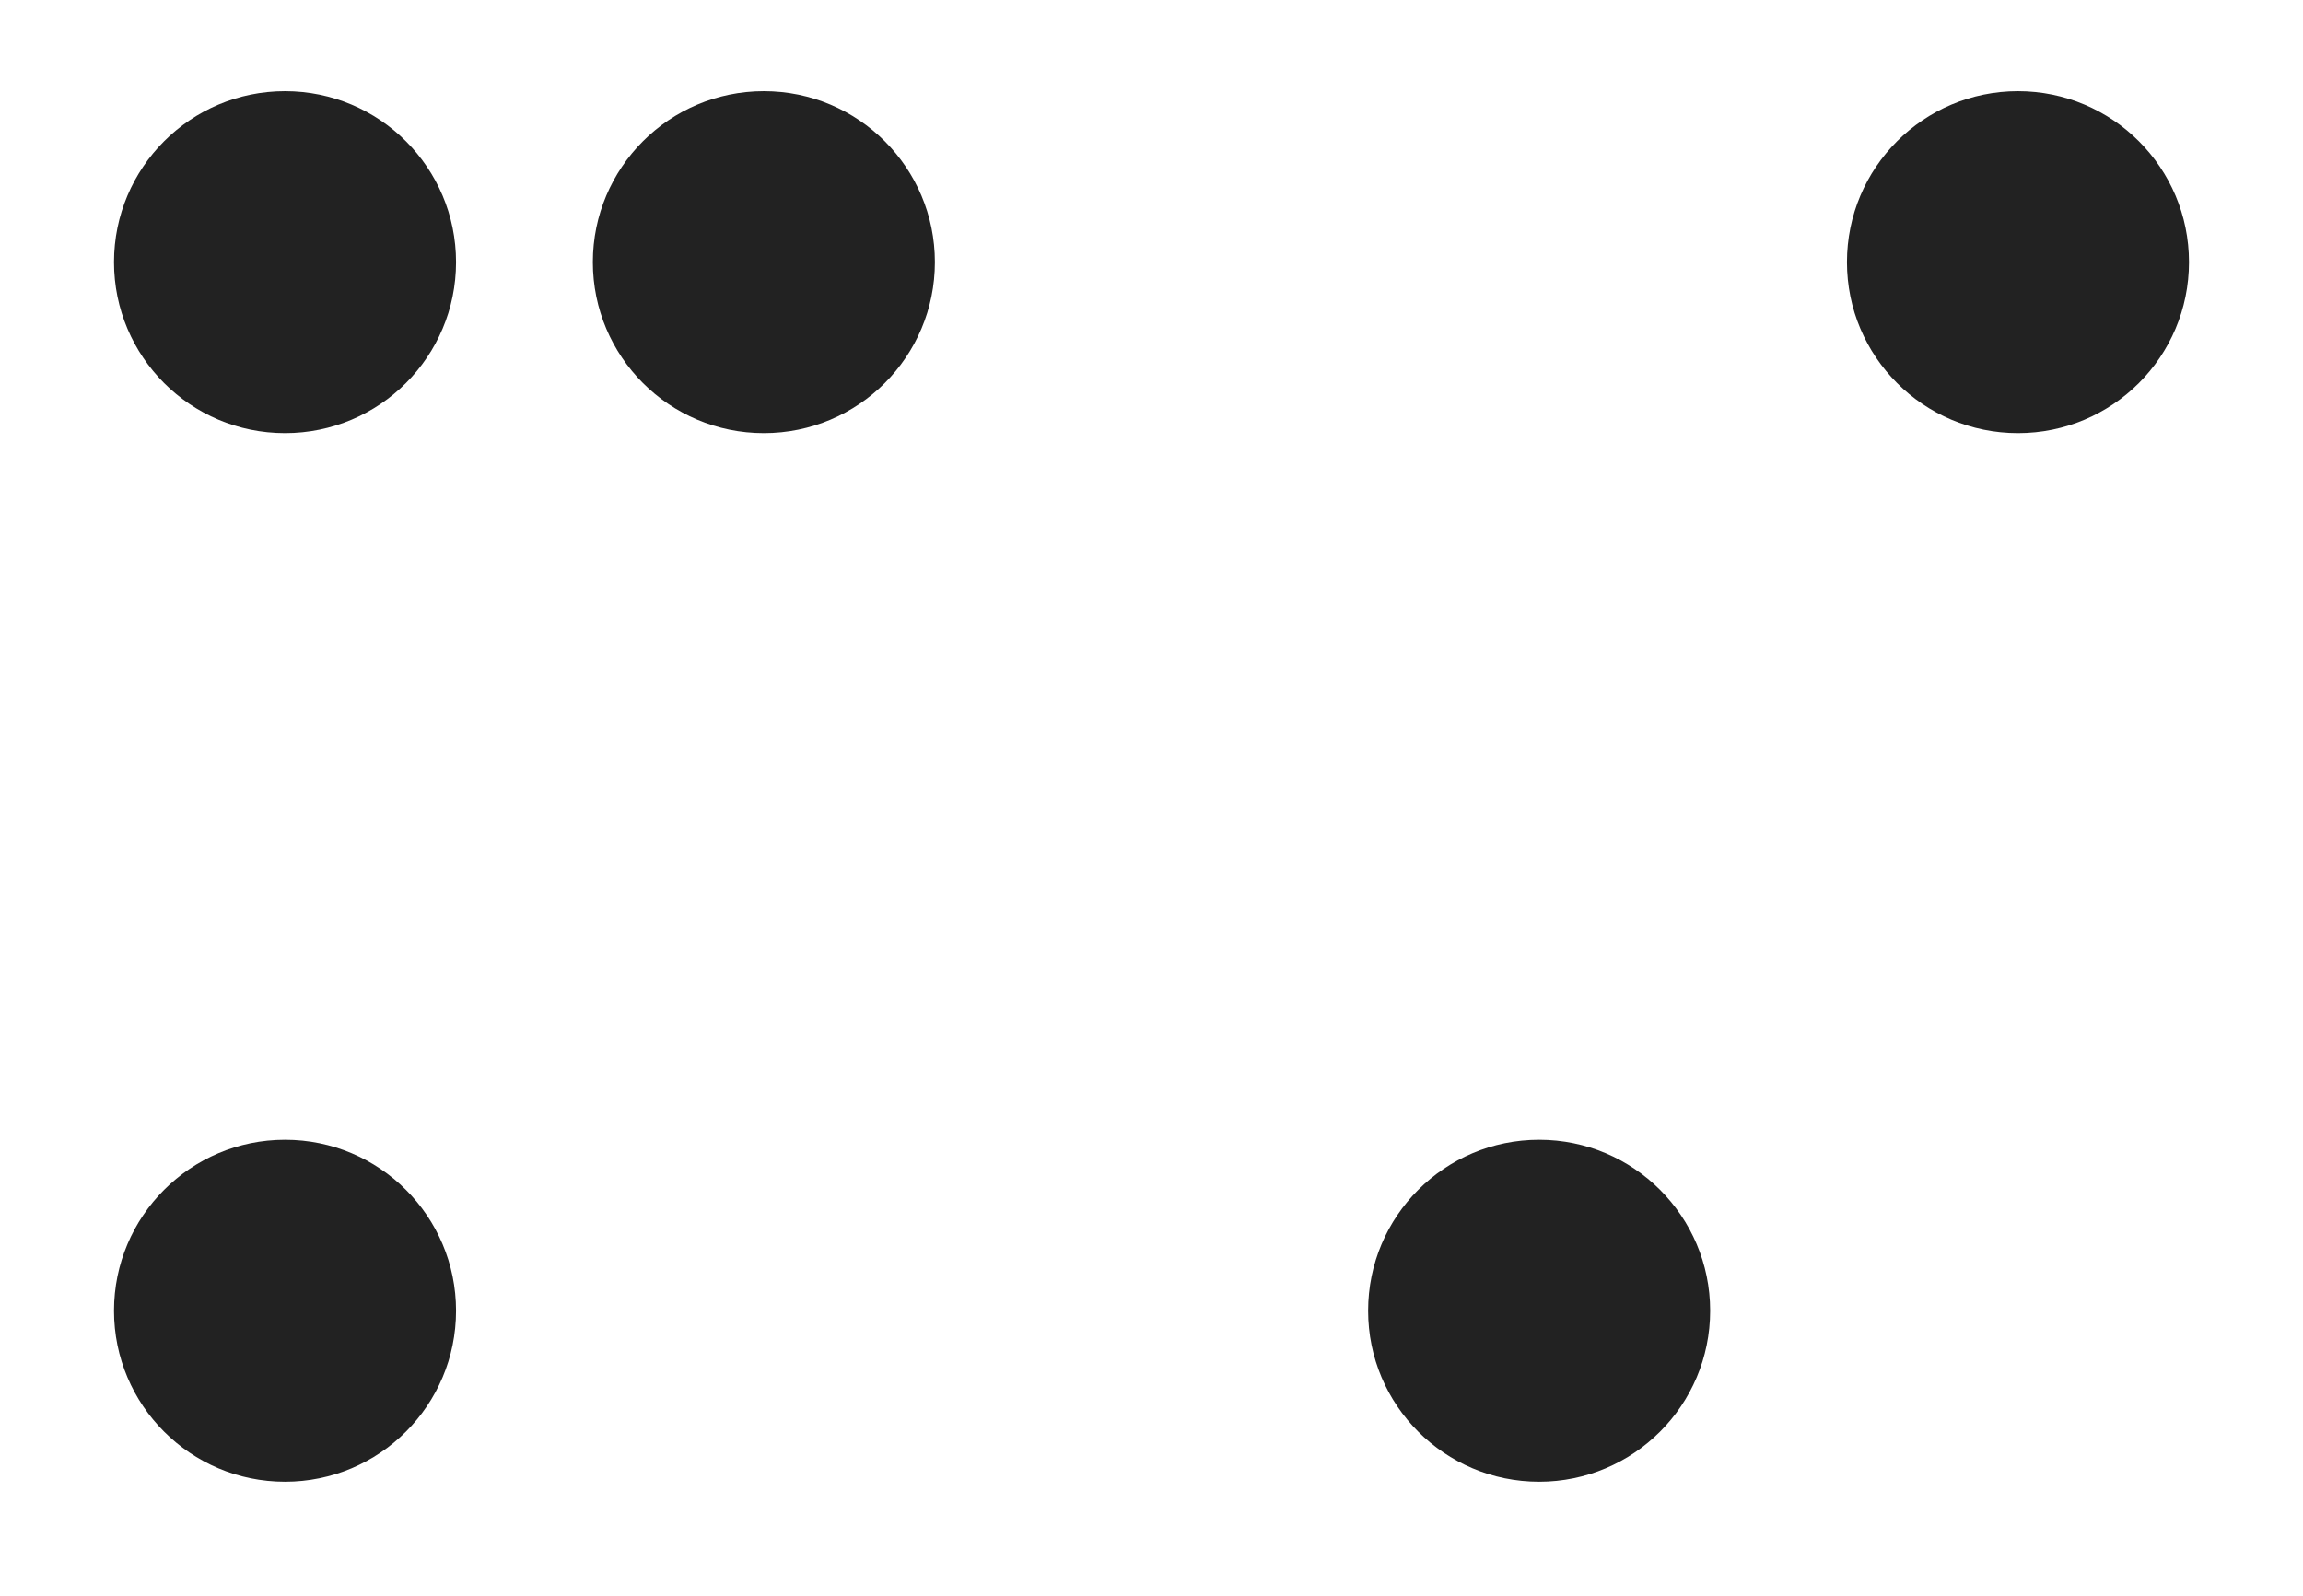 <?xml version="1.0" encoding="UTF-8"?>
<svg width="101px" height="70px" viewBox="0 0 101 70" version="1.1" xmlns="http://www.w3.org/2000/svg" xmlns:xlink="http://www.w3.org/1999/xlink">
    <!-- Generator: Sketch 52.6 (67491) - http://www.bohemiancoding.com/sketch -->
    <title>con_must</title>
    <desc>Created with Sketch.</desc>
    <g id="con_must" stroke="none" stroke-width="1" fill="none" fill-rule="evenodd">
        <circle id="Oval" fill="#222" cx="12.5" cy="57.5" r="7.5"></circle>
        <circle id="Oval" fill="#222" cx="12.5" cy="11.5" r="7.5"></circle>
        <circle id="Oval" fill="#222" cx="33.5" cy="11.5" r="7.5"></circle>
        <circle id="Oval-Copy-4" fill="#222" transform="translate(67.5, 57.5) scale(-1, 1) translate(-67.5, -57.5) " cx="67.5" cy="57.5" r="7.5"></circle>
        <circle id="Oval-Copy-5" fill="#222" transform="translate(88.5, 11.5) scale(-1, 1) translate(-88.5, -11.5) " cx="88.5" cy="11.5" r="7.5"></circle>
    </g>
</svg>